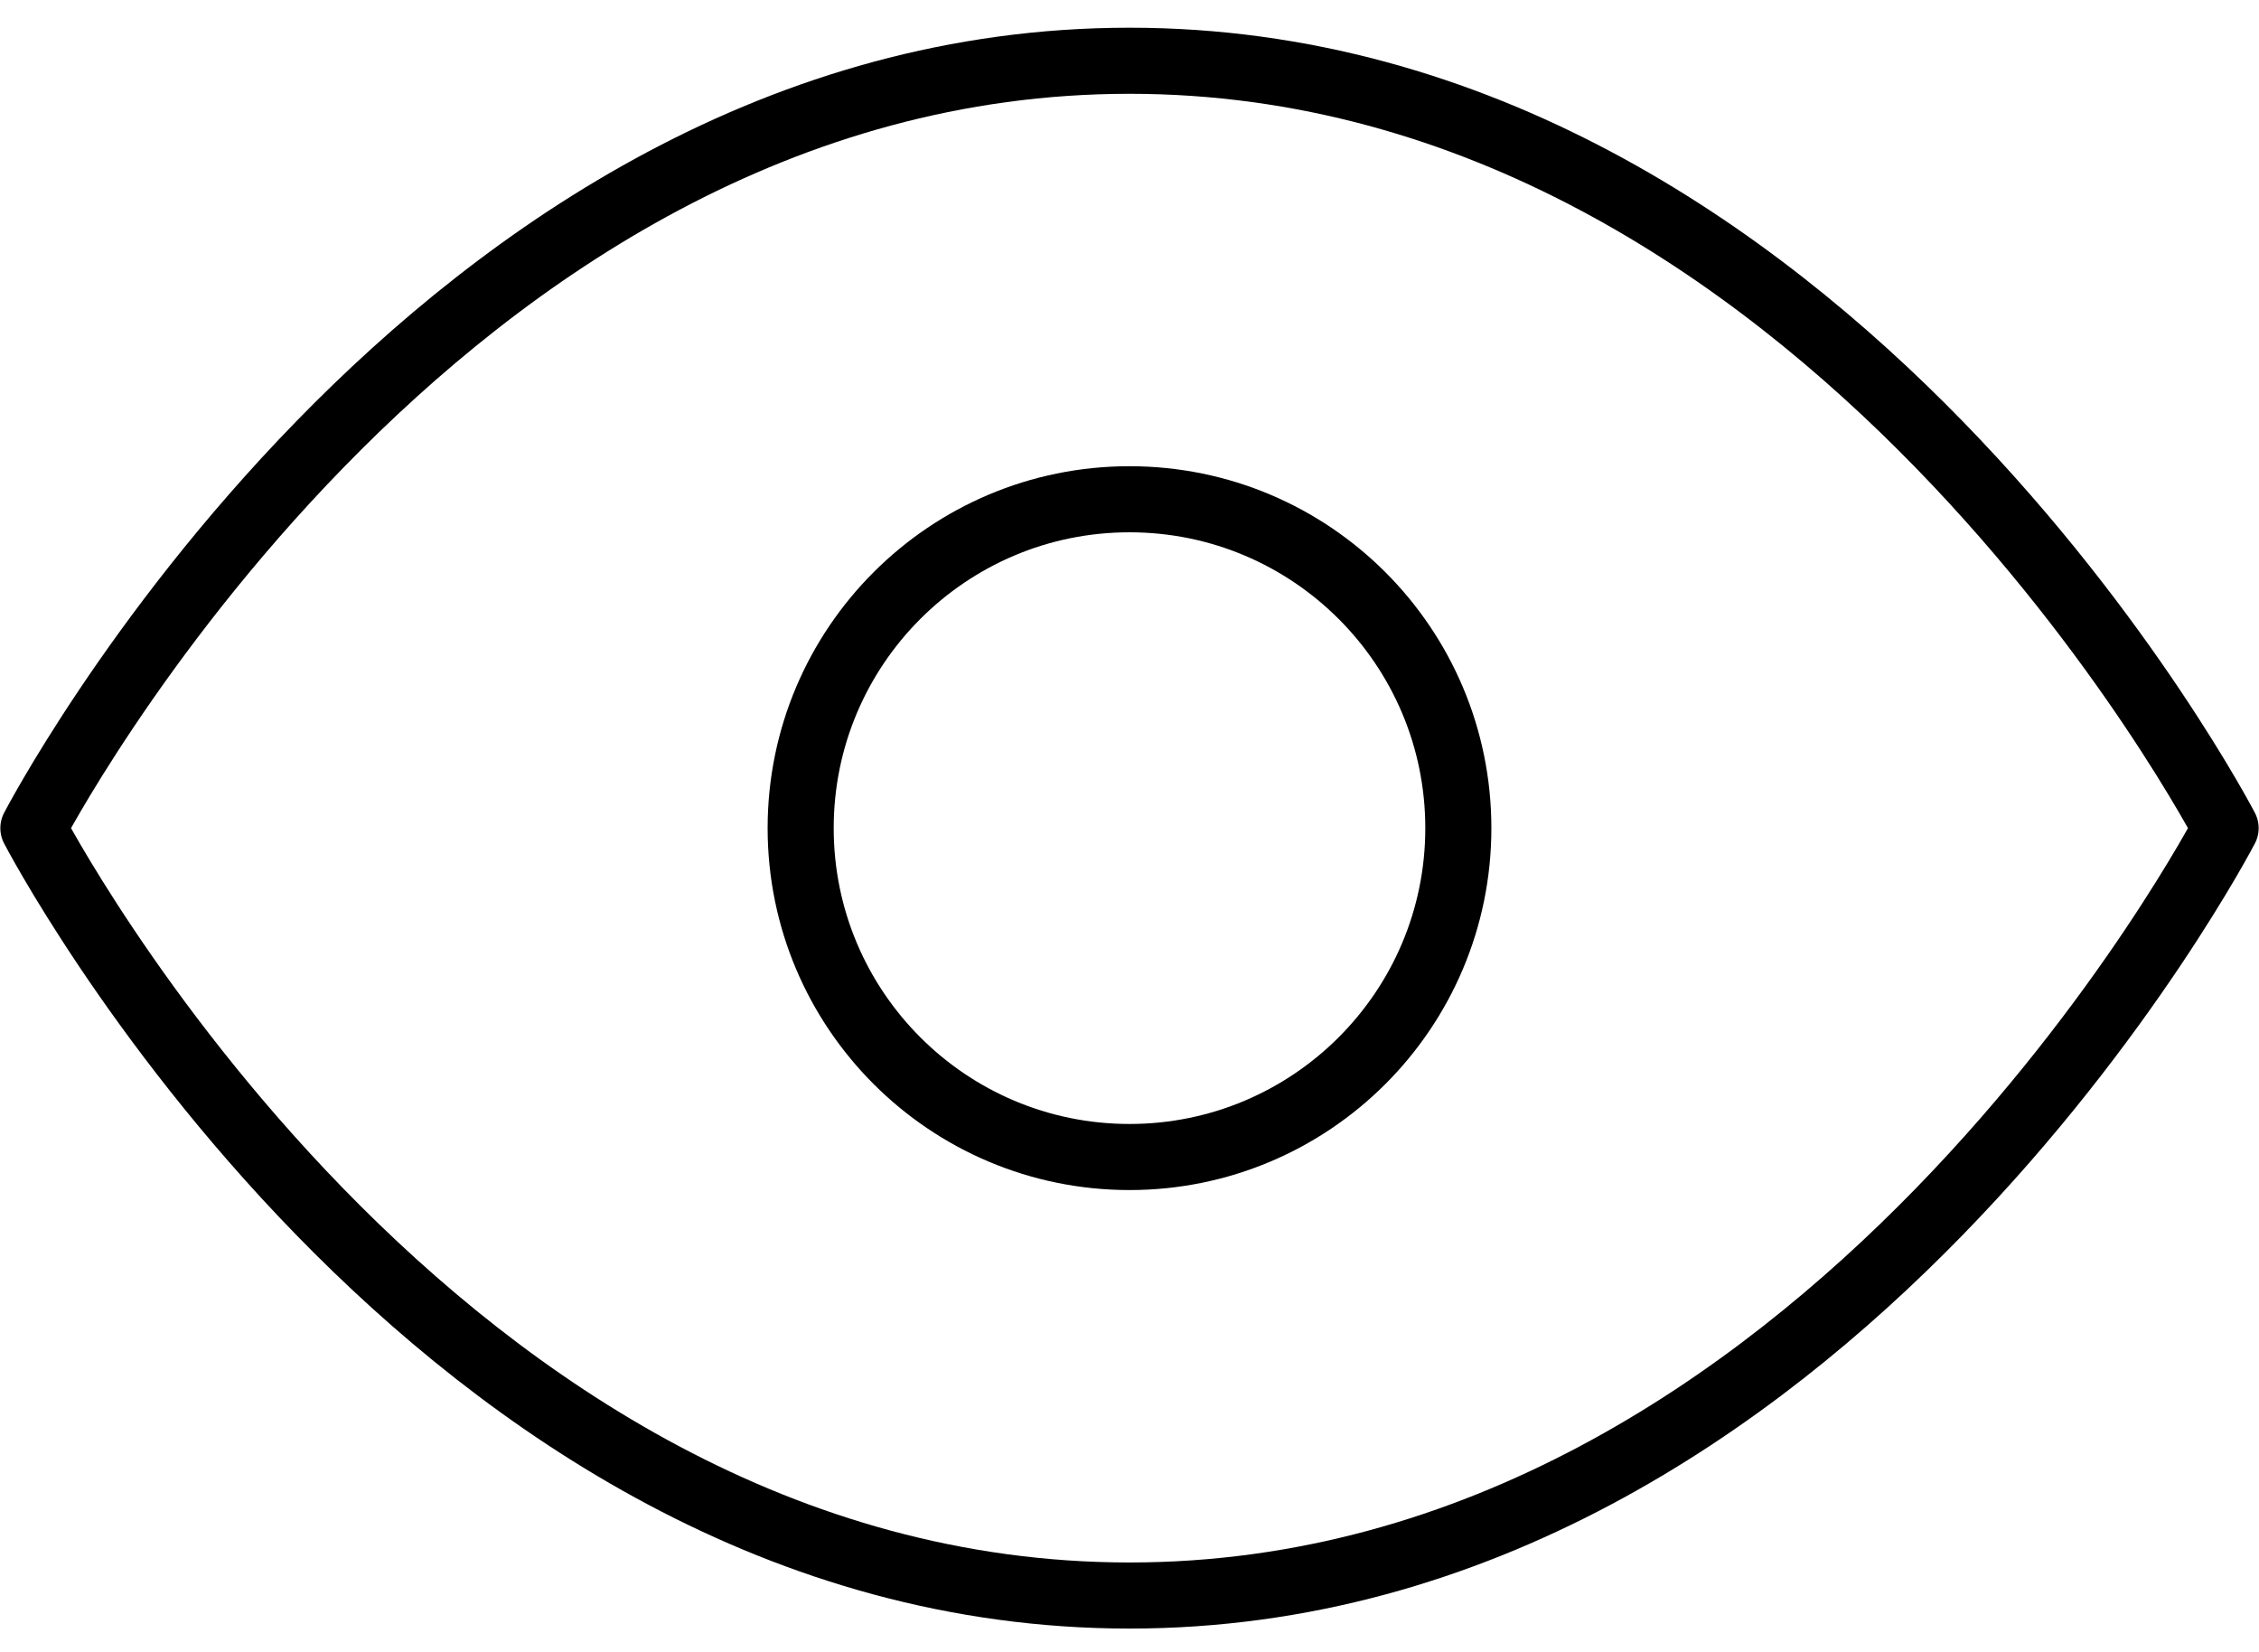 <svg width="547" height="400" viewBox="0 0 547 400" fill="none" xmlns="http://www.w3.org/2000/svg">
<path d="M273.5 14.708C104.598 14.708 8.083 200.5 8.083 200.5C8.083 200.5 104.598 386.292 273.5 386.292C442.401 386.292 538.917 200.5 538.917 200.5C538.917 200.5 442.401 14.708 273.5 14.708Z" stroke="black" stroke-width="16" stroke-linecap="round" stroke-linejoin="round"/>
<path d="M273.5 280.125C317.477 280.125 353.125 244.477 353.125 200.5C353.125 156.523 317.477 120.875 273.5 120.875C229.523 120.875 193.875 156.523 193.875 200.5C193.875 244.477 229.523 280.125 273.5 280.125Z" stroke="black" stroke-width="16" stroke-linecap="round" stroke-linejoin="round"/>
</svg>
